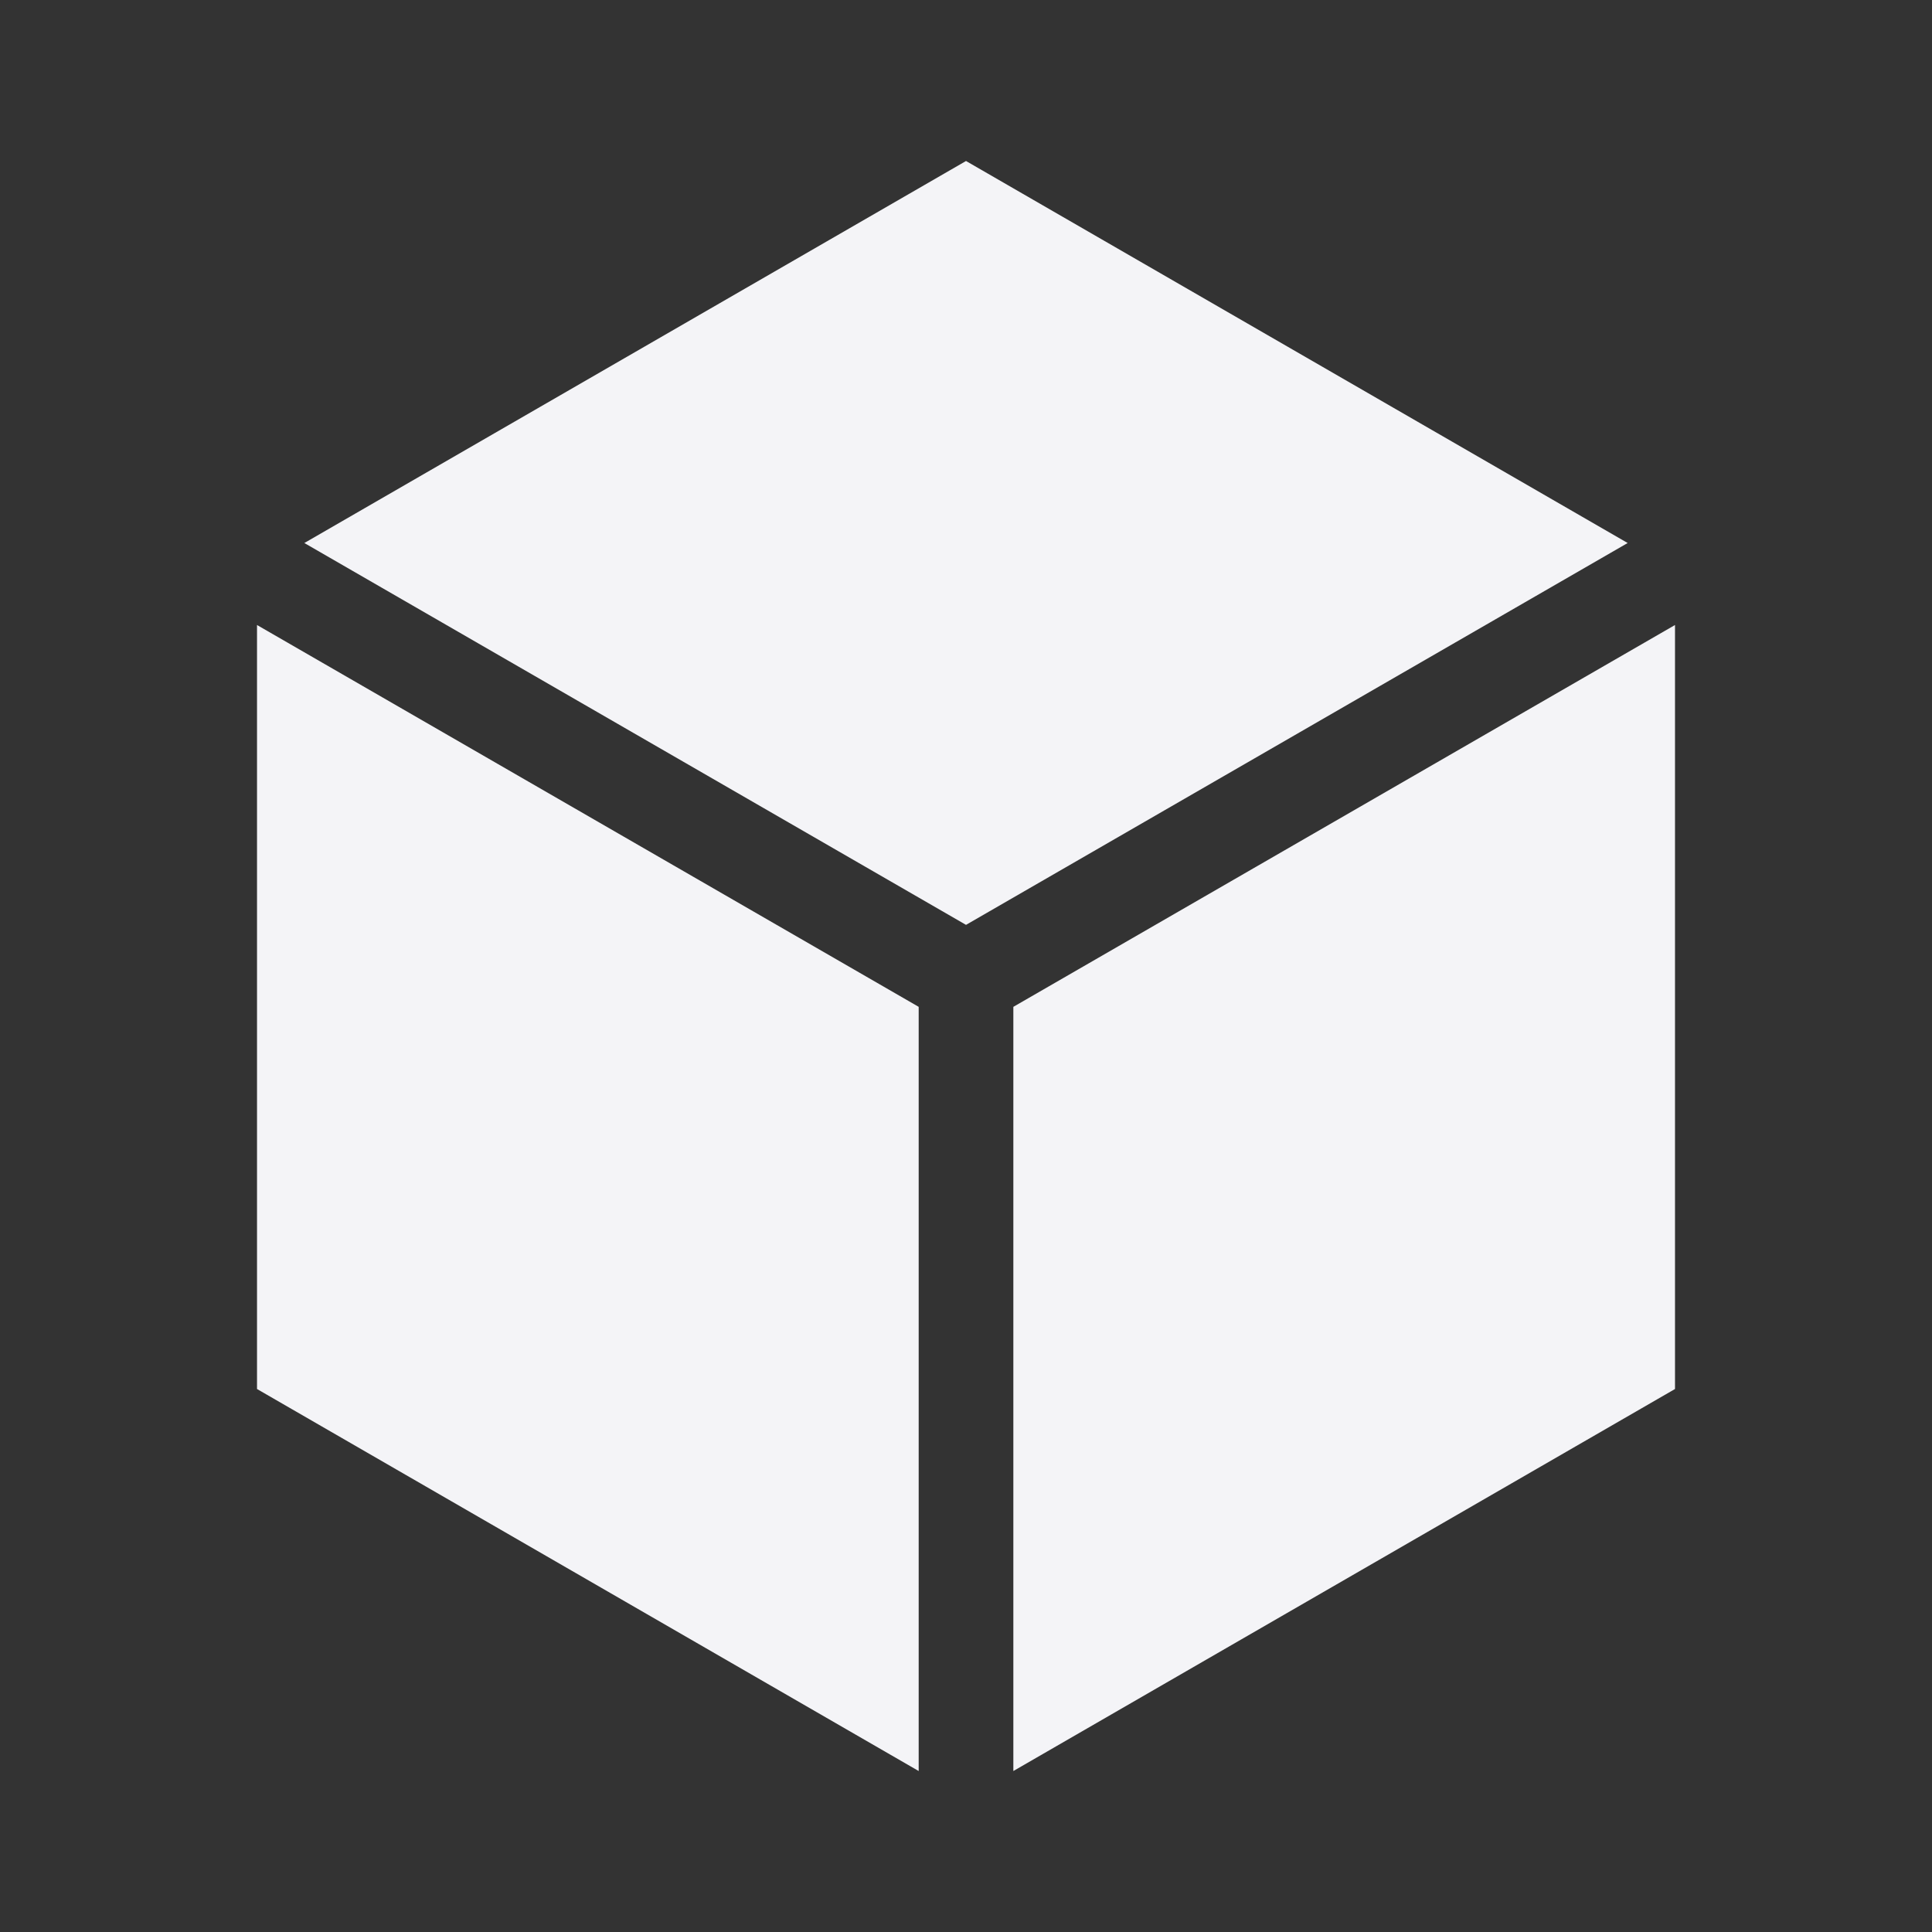 <svg xmlns="http://www.w3.org/2000/svg" width="240" height="240">
    <rect width="100%" height="100%" fill="#333333" stroke="none"/>
    <path fill="#f4f4f7" d="m120.002 114.89 82.193-47.435L120.002 20 37.807 67.455Zm-5.88 10.184L31.927 77.64v94.908l82.195 47.455Zm11.76 0v94.929l82.193-47.455V77.64z"/>
</svg>
